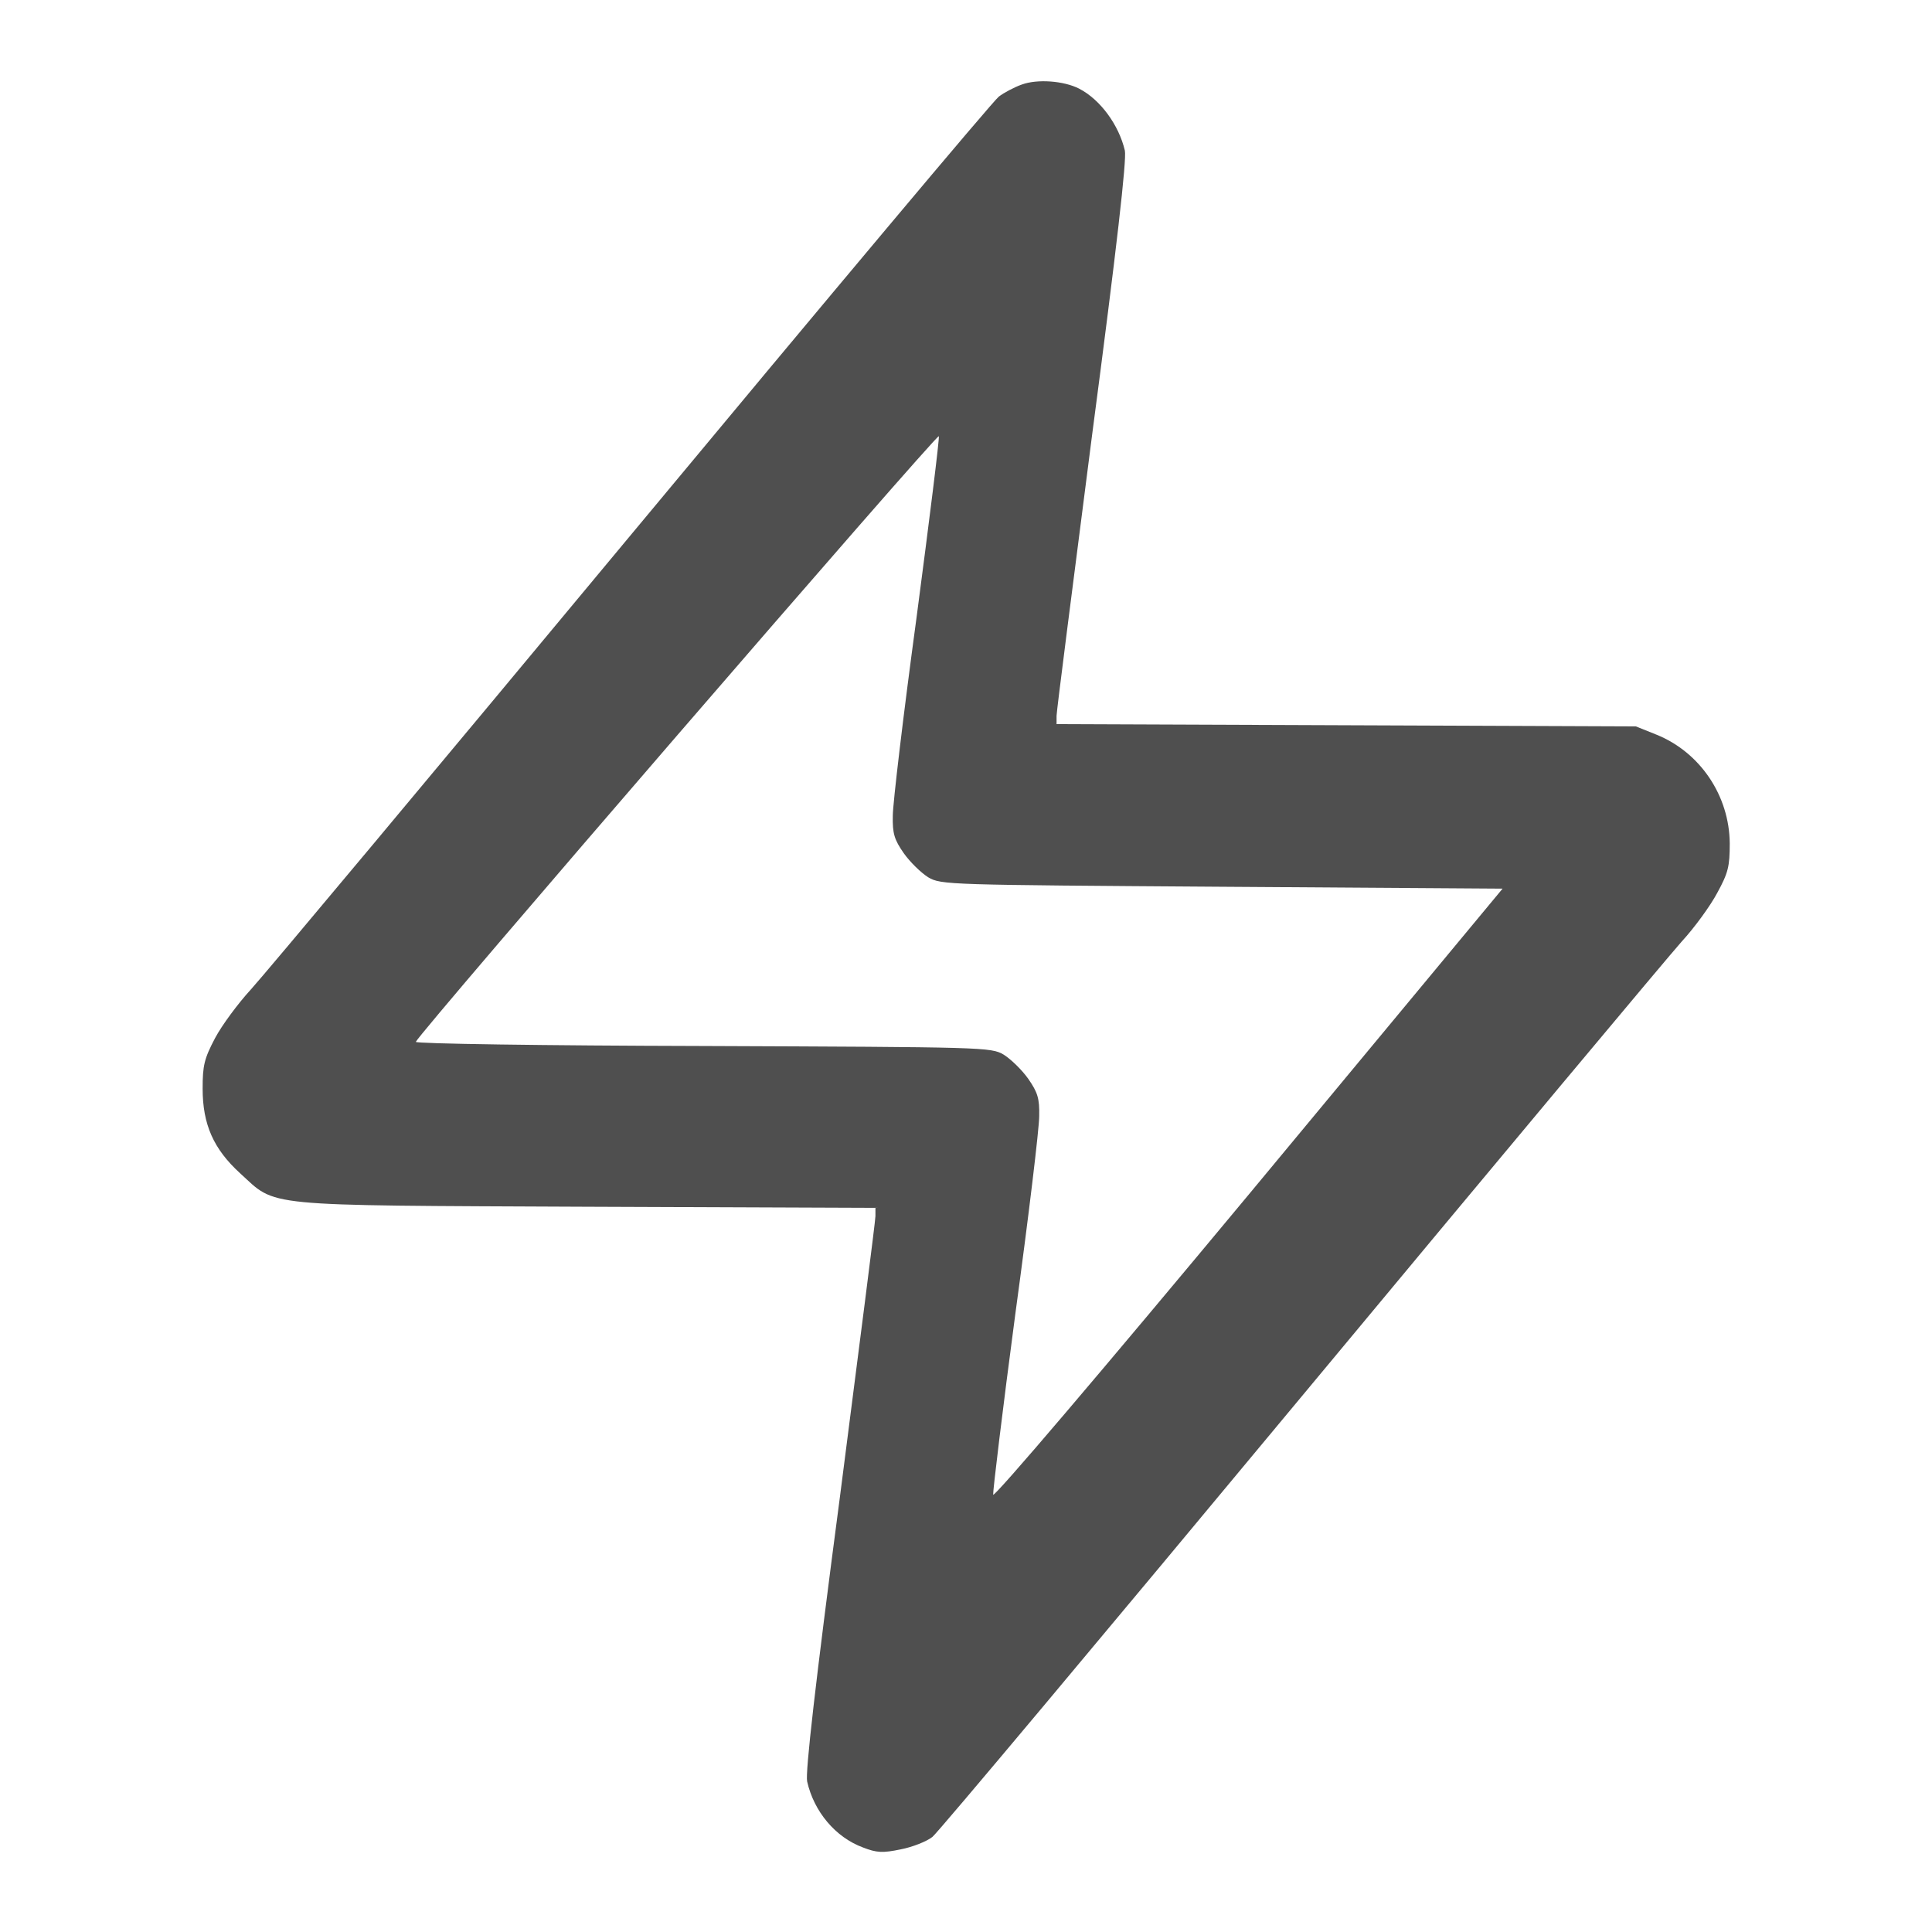 <?xml version="1.0" standalone="no"?>
<!DOCTYPE svg PUBLIC "-//W3C//DTD SVG 20010904//EN"
 "http://www.w3.org/TR/2001/REC-SVG-20010904/DTD/svg10.dtd">
<svg version="1.0" xmlns="http://www.w3.org/2000/svg"
 width="512pt" height="512pt" viewBox="0 0 512 512"
 preserveAspectRatio="xMidYMid meet">

<g transform="translate(0,512) scale(0.1,-0.1)"
fill="#4F4F4F" stroke="none">
<path d="M2708 4896 c-20 -7 -48 -22 -61 -32 -14 -10 -452 -532 -973 -1159
-521 -627 -975 -1170 -1009 -1207 -34 -37 -77 -95 -95 -129 -29 -55 -33 -73
-33 -134 0 -95 29 -160 99 -224 99 -90 45 -85 917 -89 l767 -3 0 -22 c0 -12
-43 -346 -94 -743 -66 -501 -92 -731 -87 -755 18 -80 75 -148 148 -175 36 -14
52 -15 100 -5 31 6 69 21 84 33 16 13 454 536 975 1163 521 627 976 1171 1010
1209 35 38 77 96 95 130 29 53 33 70 33 131 -1 126 -78 241 -194 288 l-55 22
-767 3 -768 3 0 22 c0 12 43 346 94 743 66 501 92 731 87 755 -16 68 -65 135
-121 164 -41 21 -111 26 -152 11z m-279 -1412 c-35 -258 -63 -494 -63 -526 -1
-47 4 -63 29 -99 17 -24 46 -52 65 -64 34 -20 52 -20 779 -25 l743 -5 -673
-811 c-390 -469 -675 -804 -677 -795 -1 9 25 225 59 481 35 256 63 490 63 522
1 47 -4 63 -29 99 -17 24 -46 52 -65 64 -34 20 -50 20 -798 23 -420 1 -762 6
-760 11 9 24 1383 1615 1386 1605 2 -6 -25 -222 -59 -480z"/>
</g>
</svg>
